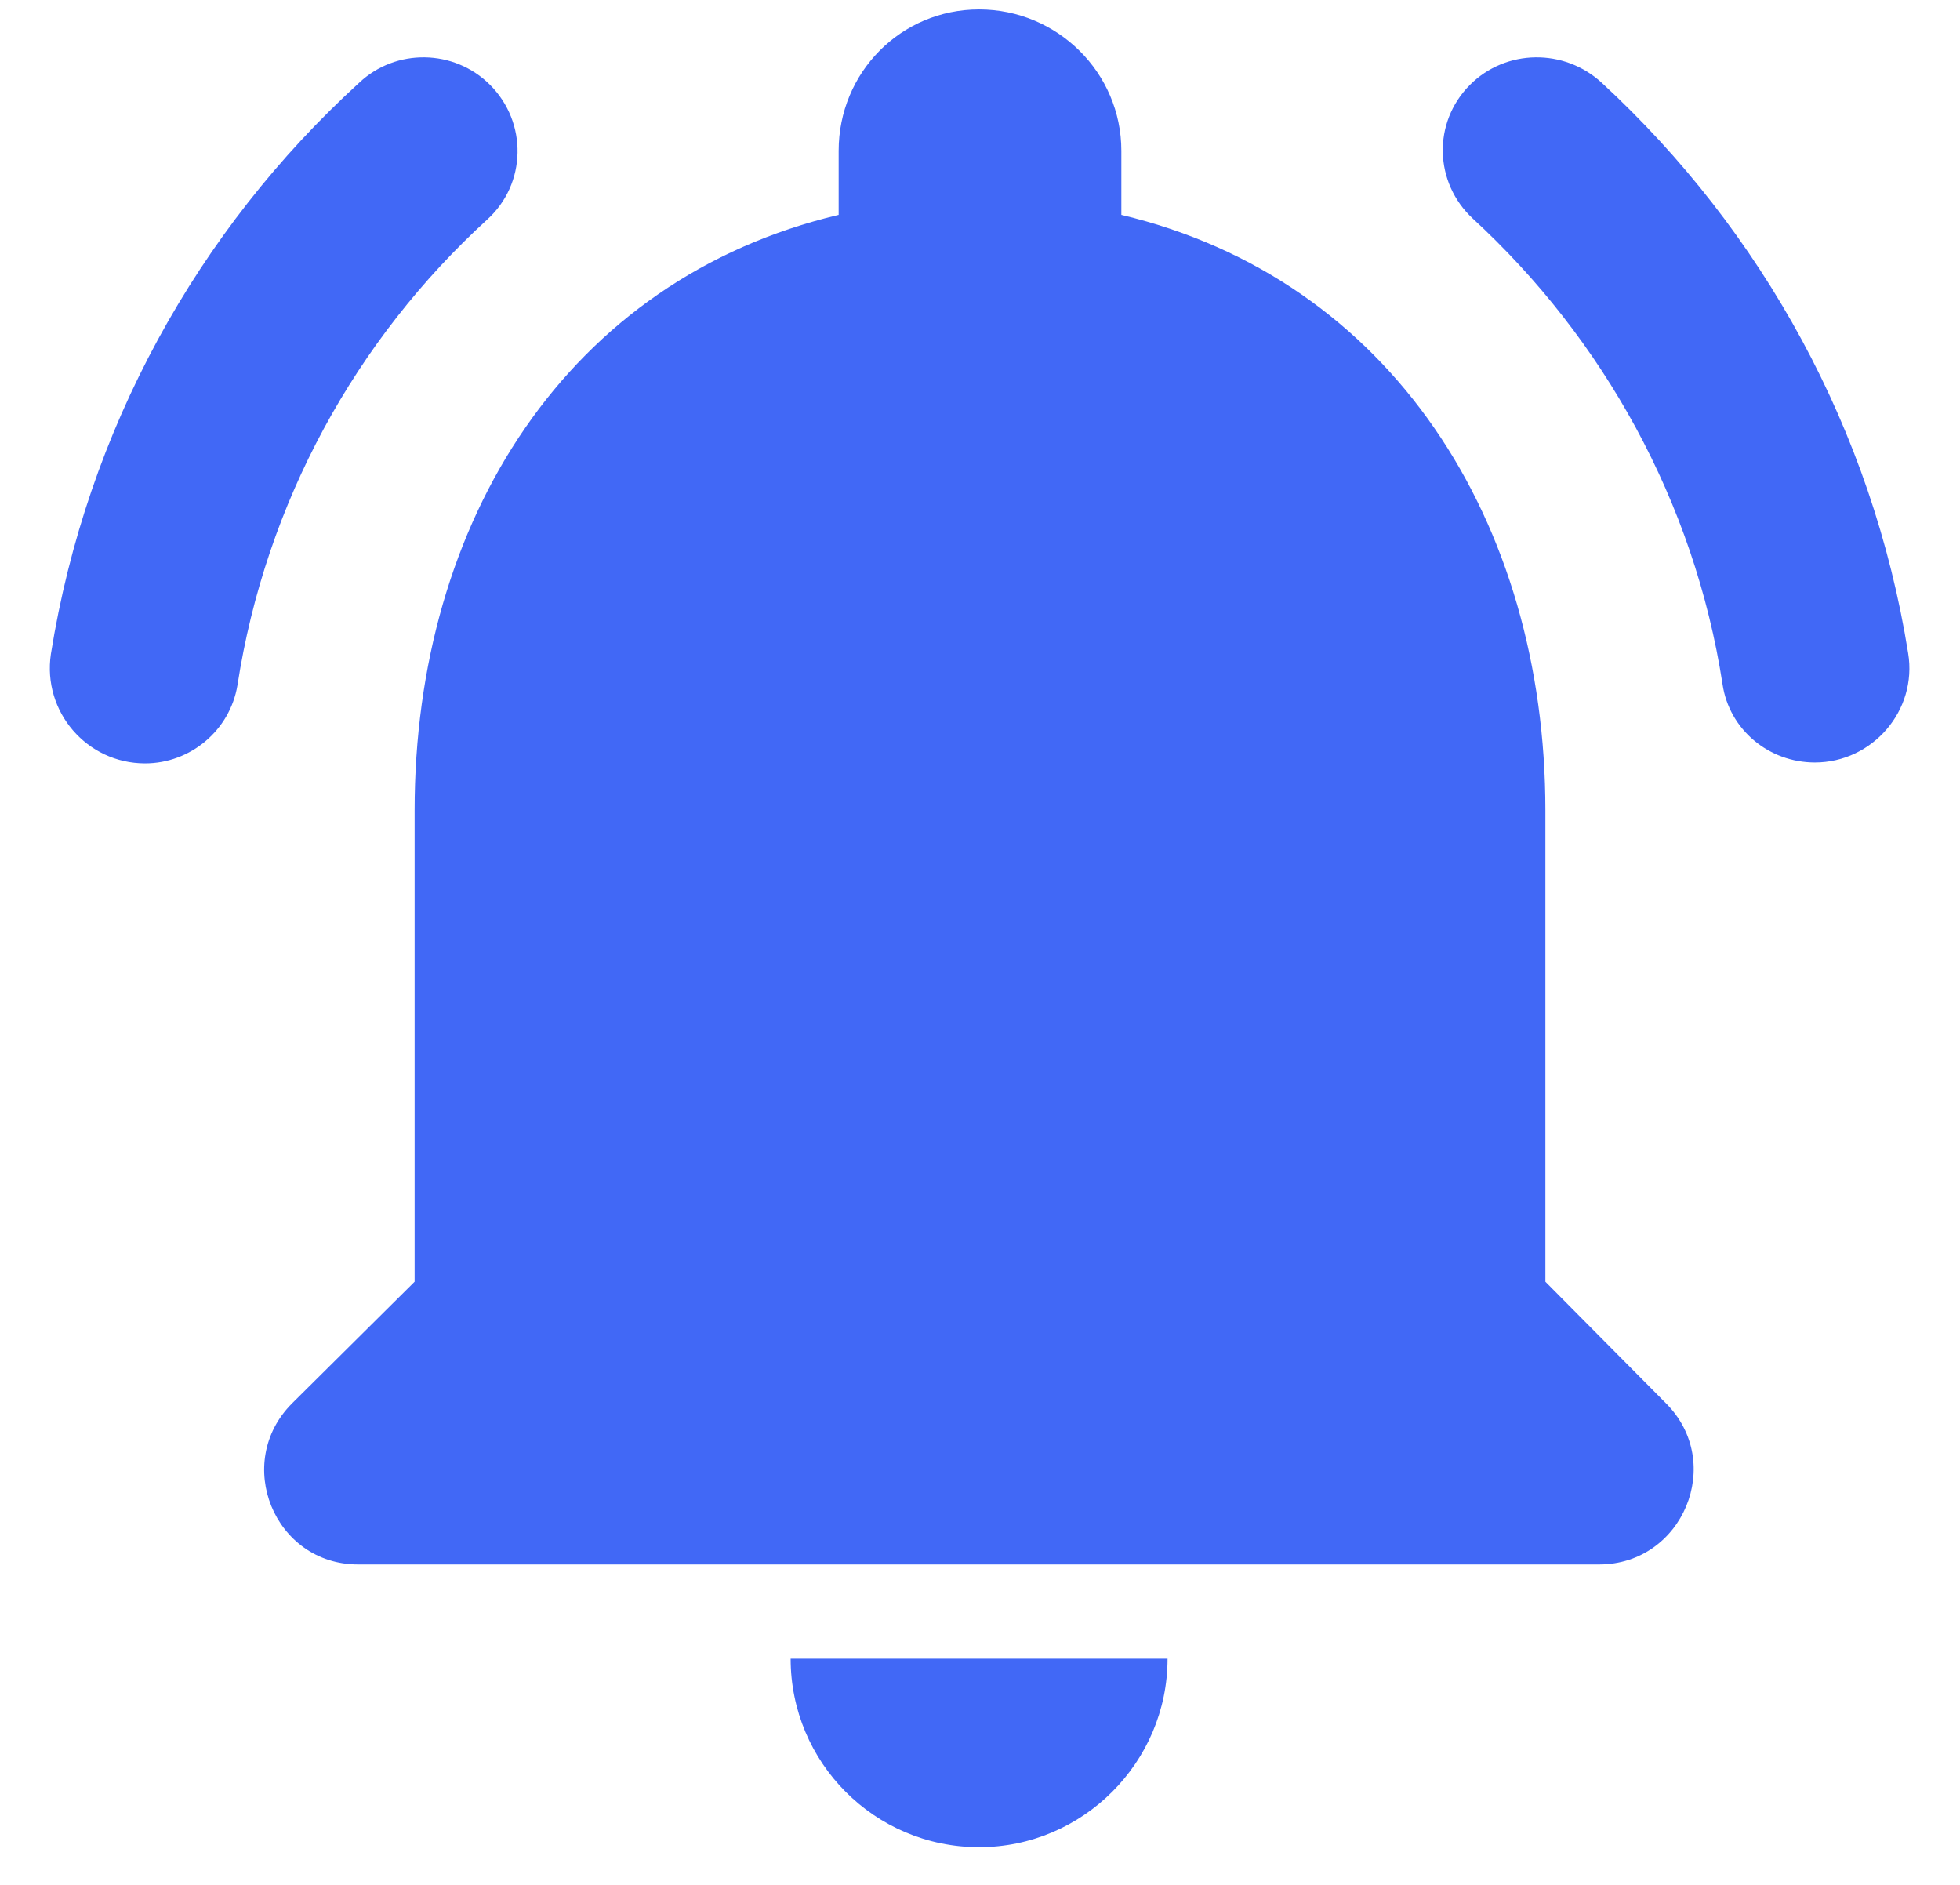 <svg width="26" height="25" viewBox="0 0 26 25" fill="none" xmlns="http://www.w3.org/2000/svg">
<path d="M20.5 17V10.75C20.5 6.912 18.45 3.7 14.875 2.85V2C14.875 0.963 14.025 0.125 12.988 0.125C11.95 0.125 11.125 0.963 11.125 2V2.85C7.537 3.7 5.5 6.9 5.5 10.75V17L3.875 18.613C3.087 19.4 3.637 20.75 4.75 20.75H21.212C22.325 20.75 22.887 19.4 22.1 18.613L20.5 17ZM12.988 24.5C14.363 24.5 15.488 23.375 15.488 22H10.488C10.488 23.375 11.6 24.5 12.988 24.5ZM6.462 2.913C6.987 2.438 7 1.625 6.5 1.125C6.025 0.65 5.25 0.637 4.762 1.1C2.625 3.05 1.15 5.7 0.675 8.675C0.562 9.438 1.15 10.125 1.925 10.125C2.525 10.125 3.05 9.688 3.15 9.088C3.525 6.662 4.725 4.5 6.462 2.913ZM21.25 1.1C20.75 0.637 19.975 0.65 19.5 1.125C19 1.625 19.025 2.425 19.538 2.9C21.262 4.487 22.475 6.65 22.85 9.075C22.938 9.675 23.462 10.113 24.075 10.113C24.837 10.113 25.438 9.425 25.312 8.662C24.837 5.7 23.375 3.062 21.25 1.1Z" fill="#4168F6"/>
</svg>
